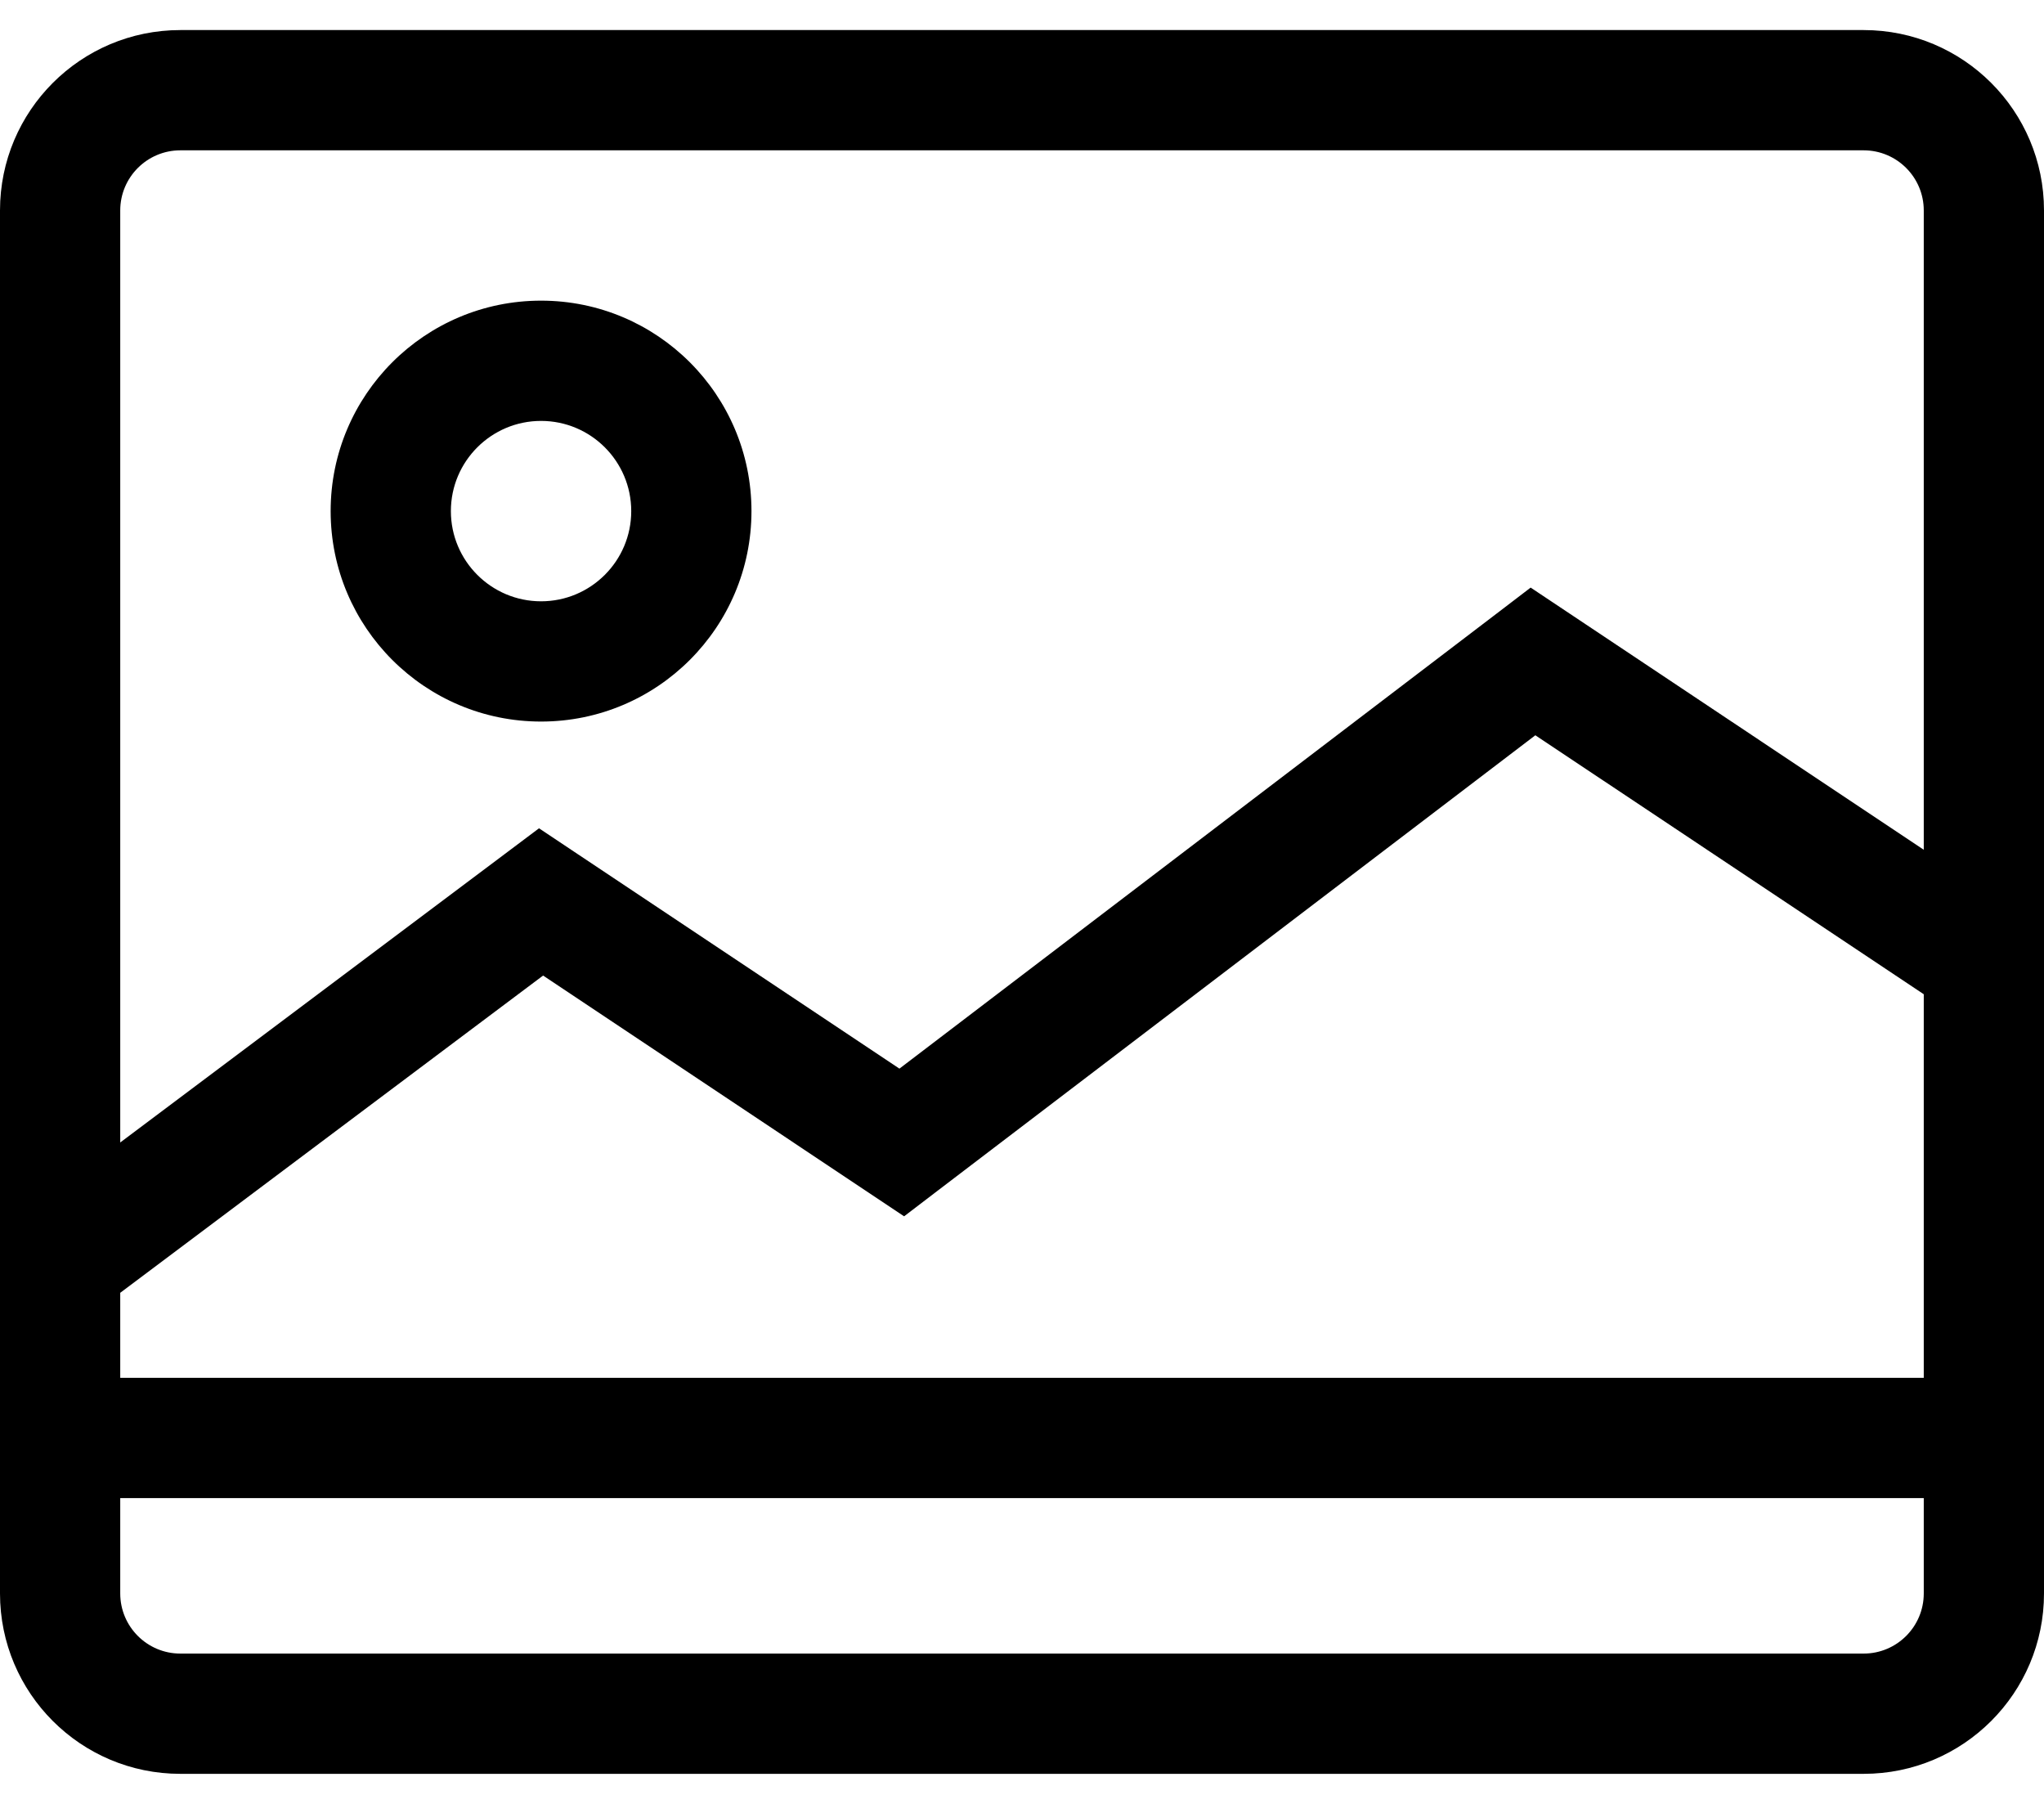 <svg width="34" height="30" viewBox="0 0 34 30" fill="none" xmlns="http://www.w3.org/2000/svg">
<path fill-rule="evenodd" clip-rule="evenodd" d="M3 0.5C1.343 0.5 0 1.843 0 3.5V26.5C0 28.157 1.343 29.5 3 29.5H31C32.657 29.5 34 28.157 34 26.5V3.5C34 1.843 32.657 0.5 31 0.5H3ZM2 3.5C2 2.948 2.448 2.5 3 2.5H31C31.552 2.5 32 2.948 32 3.5V14.132L26.055 10.168L25.461 9.772L24.894 10.205L14.961 17.772L9.555 14.168L8.966 13.775L8.4 14.2L2 19V3.5ZM2 21.5V22.914H32V16.535L25.539 12.228L15.606 19.795L15.039 20.228L14.445 19.832L9.034 16.224L2 21.5ZM2 26.5V24.914H32V26.5C32 27.052 31.552 27.5 31 27.5H3C2.448 27.5 2 27.052 2 26.5ZM7.5 8.5C7.5 7.672 8.172 7 9 7C9.828 7 10.5 7.672 10.5 8.5C10.5 9.328 9.828 10 9 10C8.172 10 7.5 9.328 7.5 8.5ZM9 5C7.067 5 5.5 6.567 5.5 8.5C5.5 10.433 7.067 12 9 12C10.933 12 12.5 10.433 12.5 8.5C12.5 6.567 10.933 5 9 5Z" fill="black"/>
</svg>
